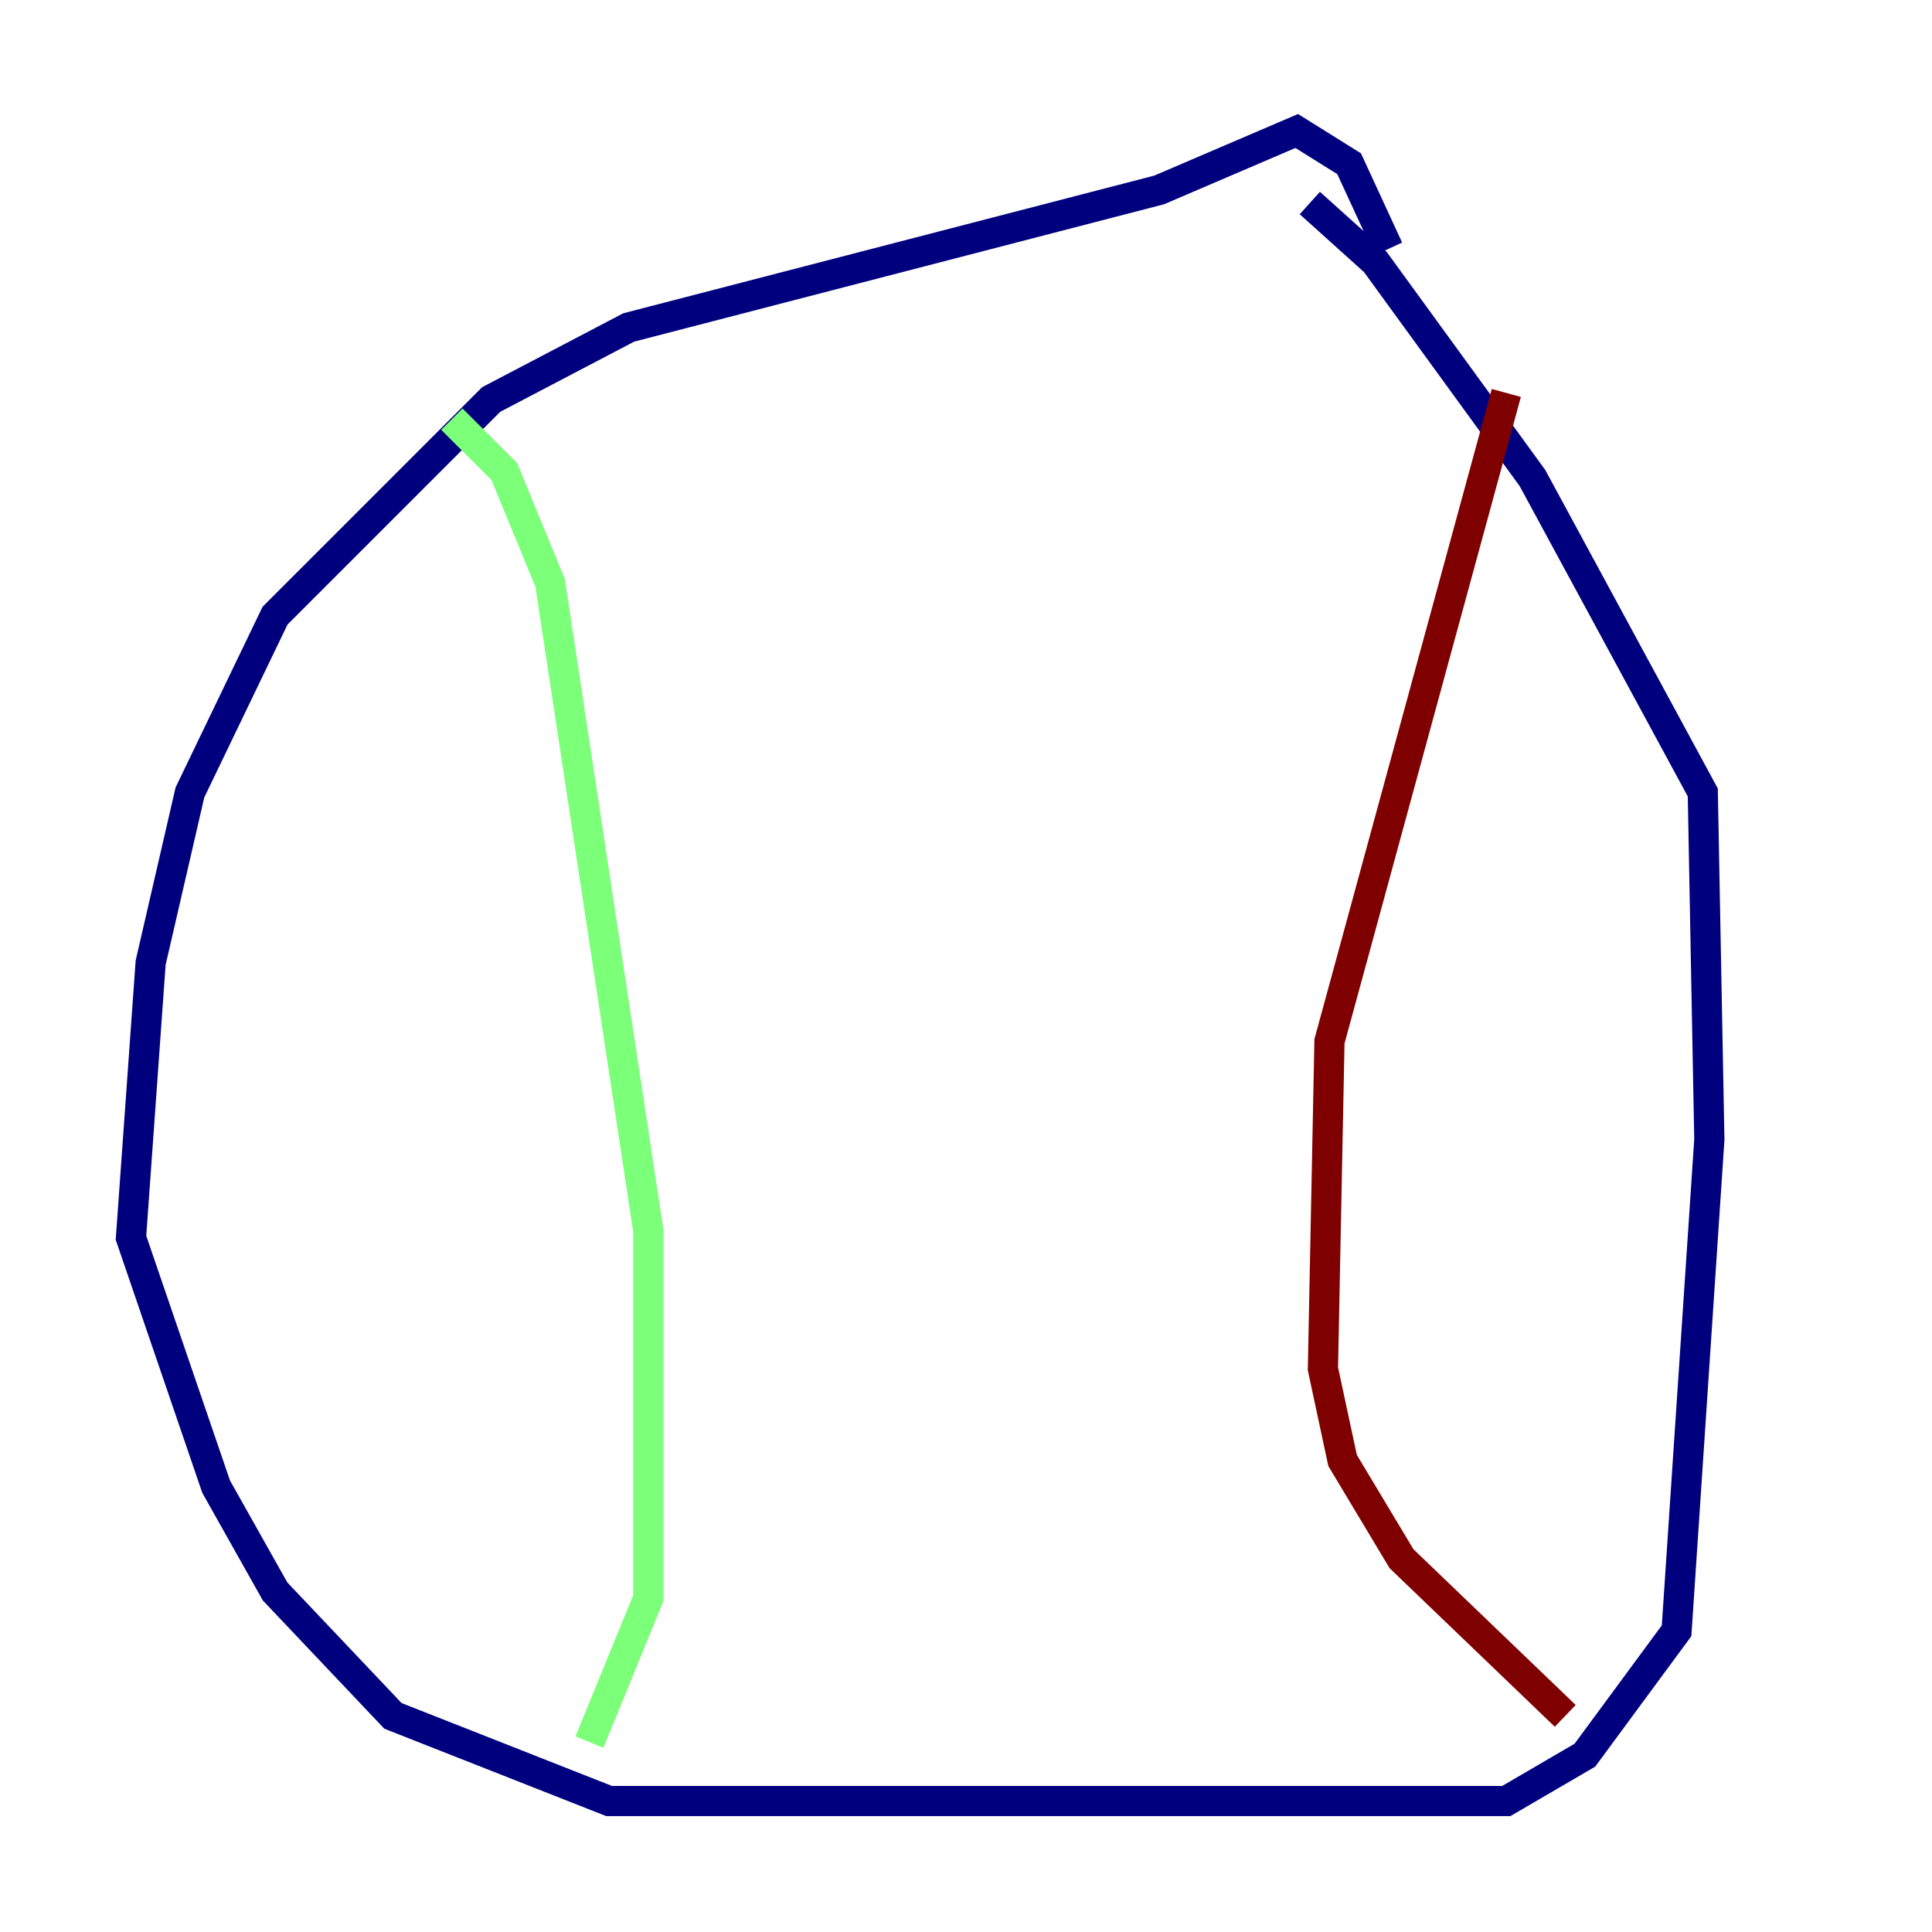<?xml version="1.0" encoding="utf-8" ?>
<svg baseProfile="tiny" height="128" version="1.2" viewBox="0,0,128,128" width="128" xmlns="http://www.w3.org/2000/svg" xmlns:ev="http://www.w3.org/2001/xml-events" xmlns:xlink="http://www.w3.org/1999/xlink"><defs /><polyline fill="none" points="91.986,16.488 89.383,10.848 85.912,8.678 76.8,12.583 41.654,21.695 32.542,26.468 18.224,40.786 12.583,52.502 9.98,63.783 8.678,82.007 14.319,98.495 18.224,105.437 26.034,113.681 40.352,119.322 99.797,119.322 105.003,116.285 111.078,108.041 113.248,75.498 112.814,52.502 101.532,31.675 91.119,17.356 86.78,13.451" stroke="#00007f" stroke-width="2" /><polyline fill="none" points="29.939,27.77 33.41,31.241 36.447,38.617 42.956,81.573 42.956,105.871 39.051,115.417" stroke="#7cff79" stroke-width="2" /><polyline fill="none" points="99.797,26.034 88.081,68.99 87.647,90.685 88.949,96.759 92.854,103.268 103.702,113.681" stroke="#7f0000" stroke-width="2" /></svg>